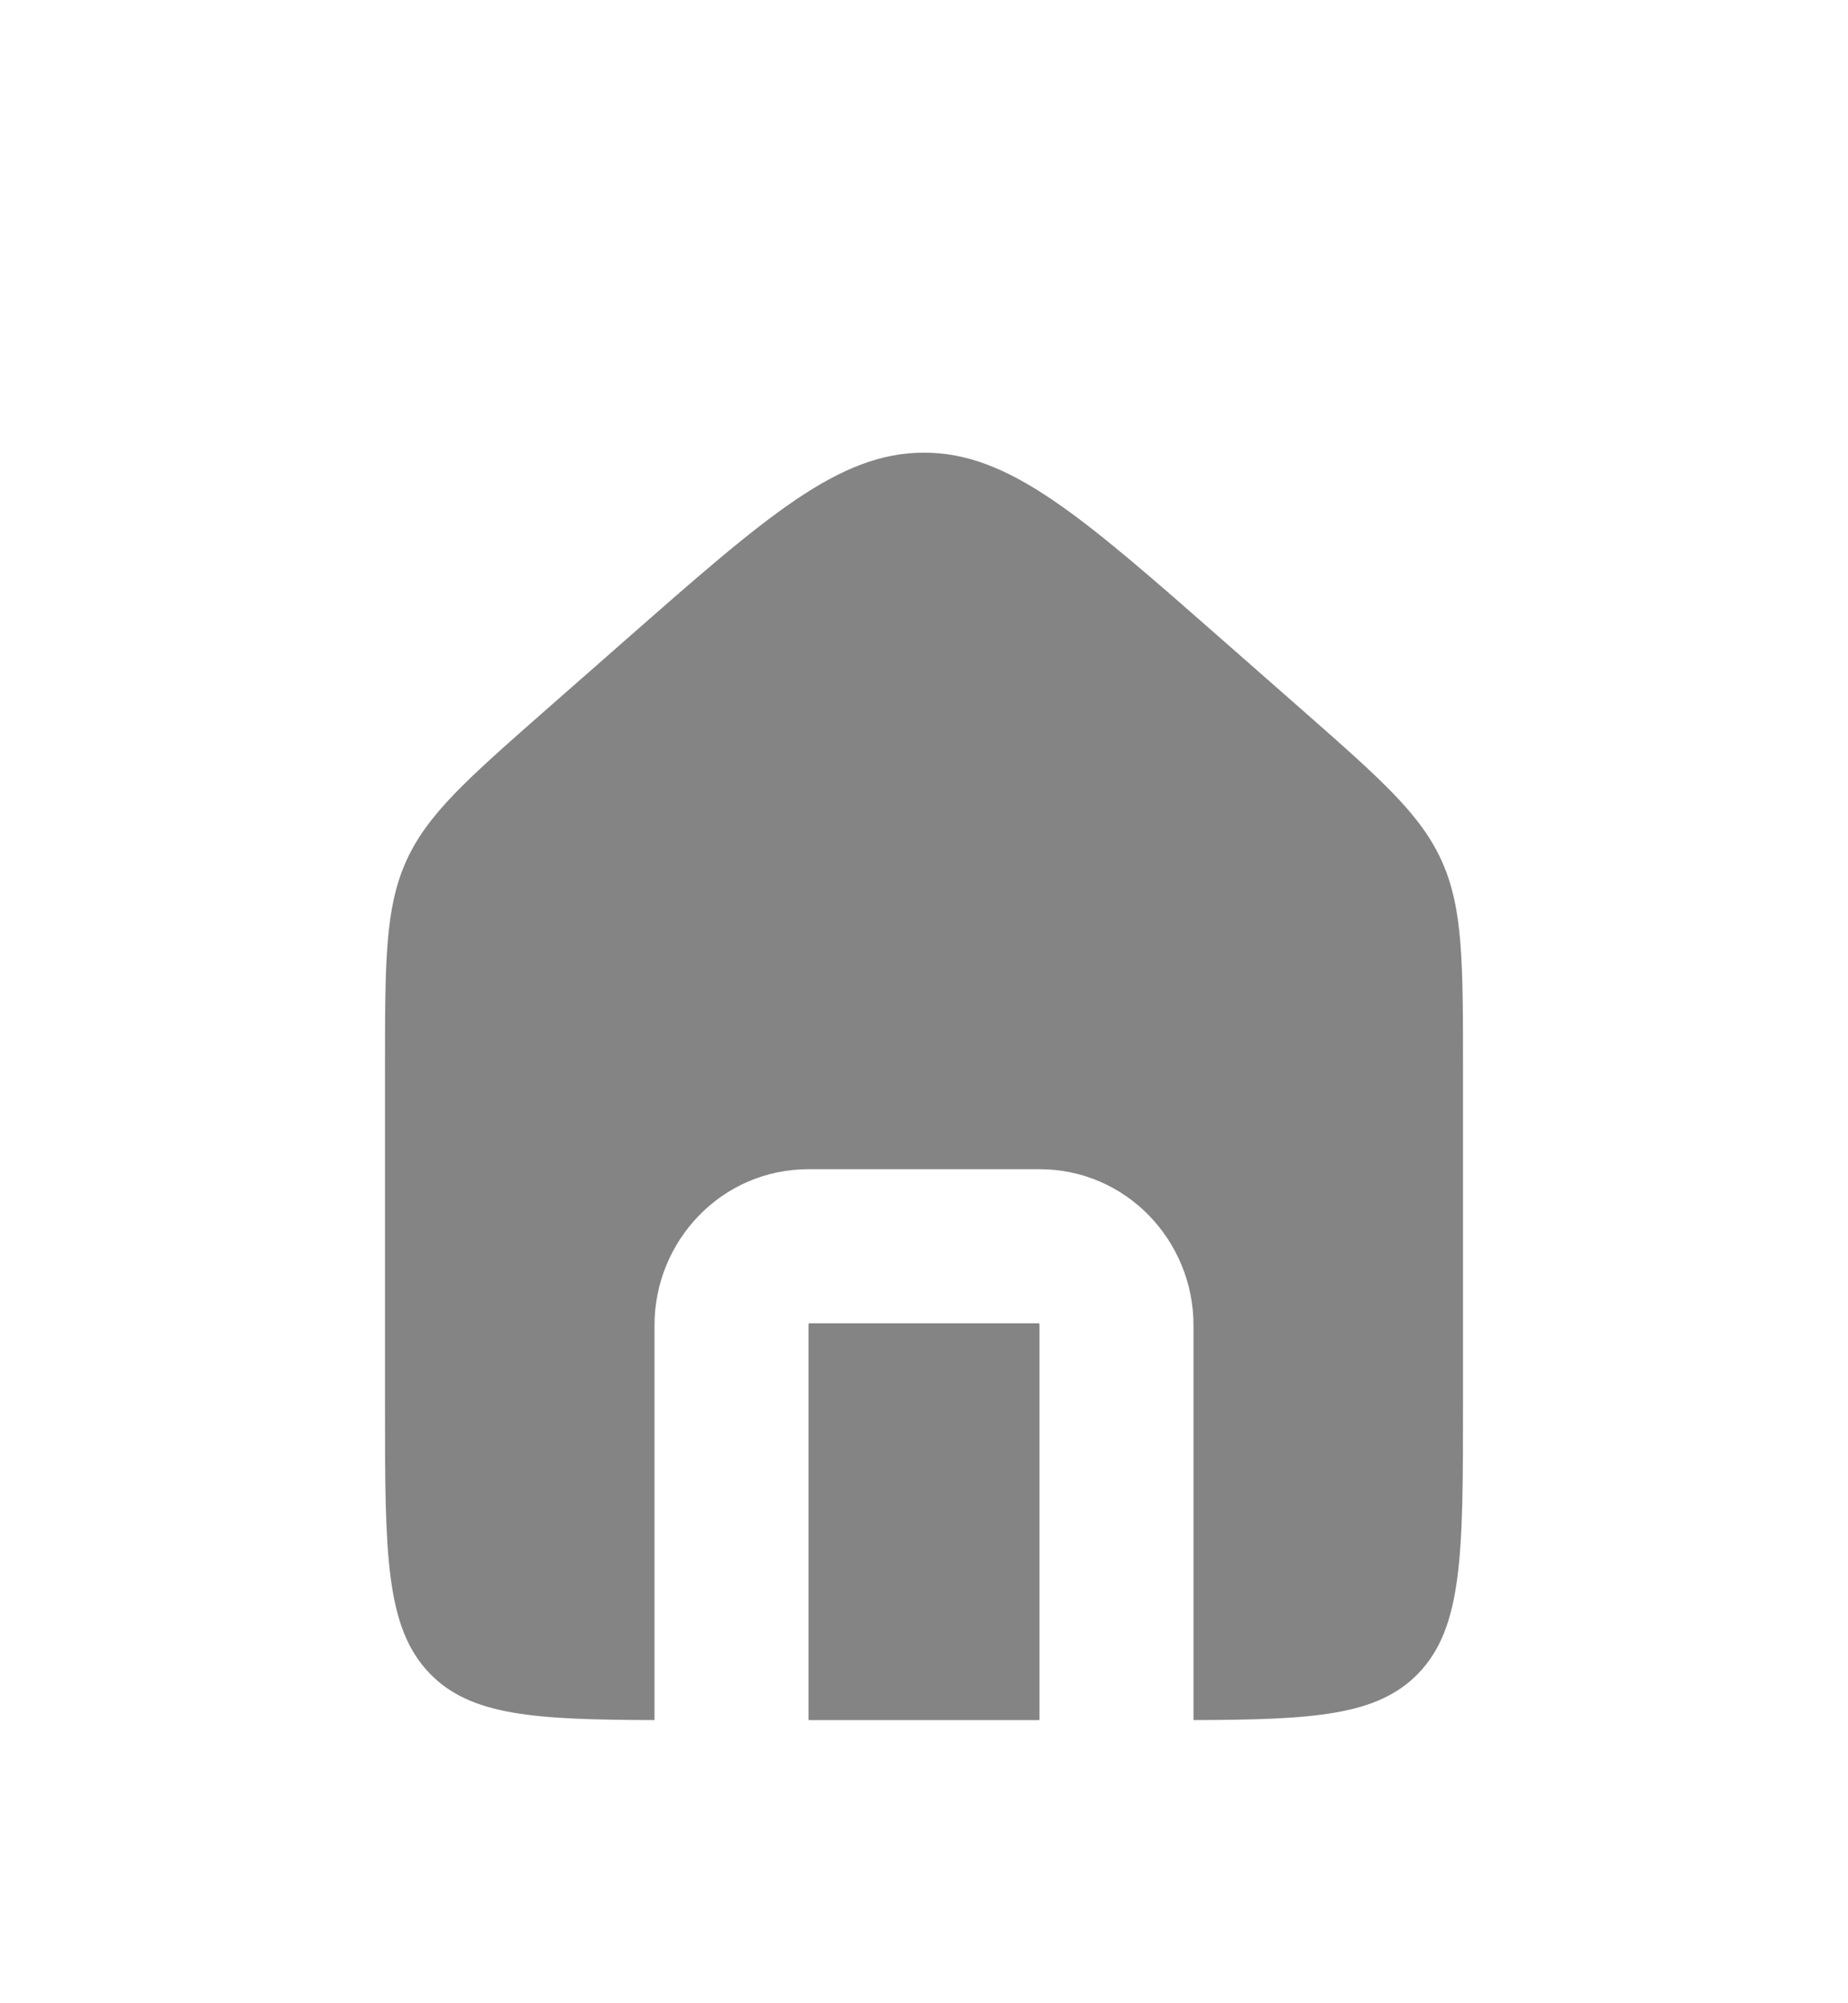 <svg width="24" height="26" viewBox="0 0 24 26" fill="none" xmlns="http://www.w3.org/2000/svg">
<path fill-rule="evenodd" clip-rule="evenodd" d="M5.274 11.179C5 11.791 5 12.487 5 13.879V18.225C5 20.158 5 21.124 5.586 21.725C6.117 22.269 6.943 22.32 8.5 22.325V17.2C8.5 16.105 9.372 15.175 10.5 15.175H13.5C14.628 15.175 15.5 16.105 15.5 17.2V22.325C17.057 22.32 17.883 22.269 18.414 21.725C19 21.124 19 20.158 19 18.225V13.879C19 12.487 19 11.791 18.726 11.179C18.451 10.568 17.936 10.115 16.905 9.209L15.905 8.331C14.041 6.694 13.11 5.875 12 5.875C10.89 5.875 9.959 6.694 8.095 8.331L7.095 9.209C6.064 10.115 5.549 10.568 5.274 11.179ZM13.5 22.325V17.2C13.5 17.191 13.498 17.186 13.497 17.183C13.496 17.179 13.494 17.177 13.493 17.175H10.507C10.506 17.177 10.504 17.179 10.503 17.183C10.502 17.186 10.5 17.191 10.5 17.2V22.325H13.5Z" fill="#848484"/>
</svg>
